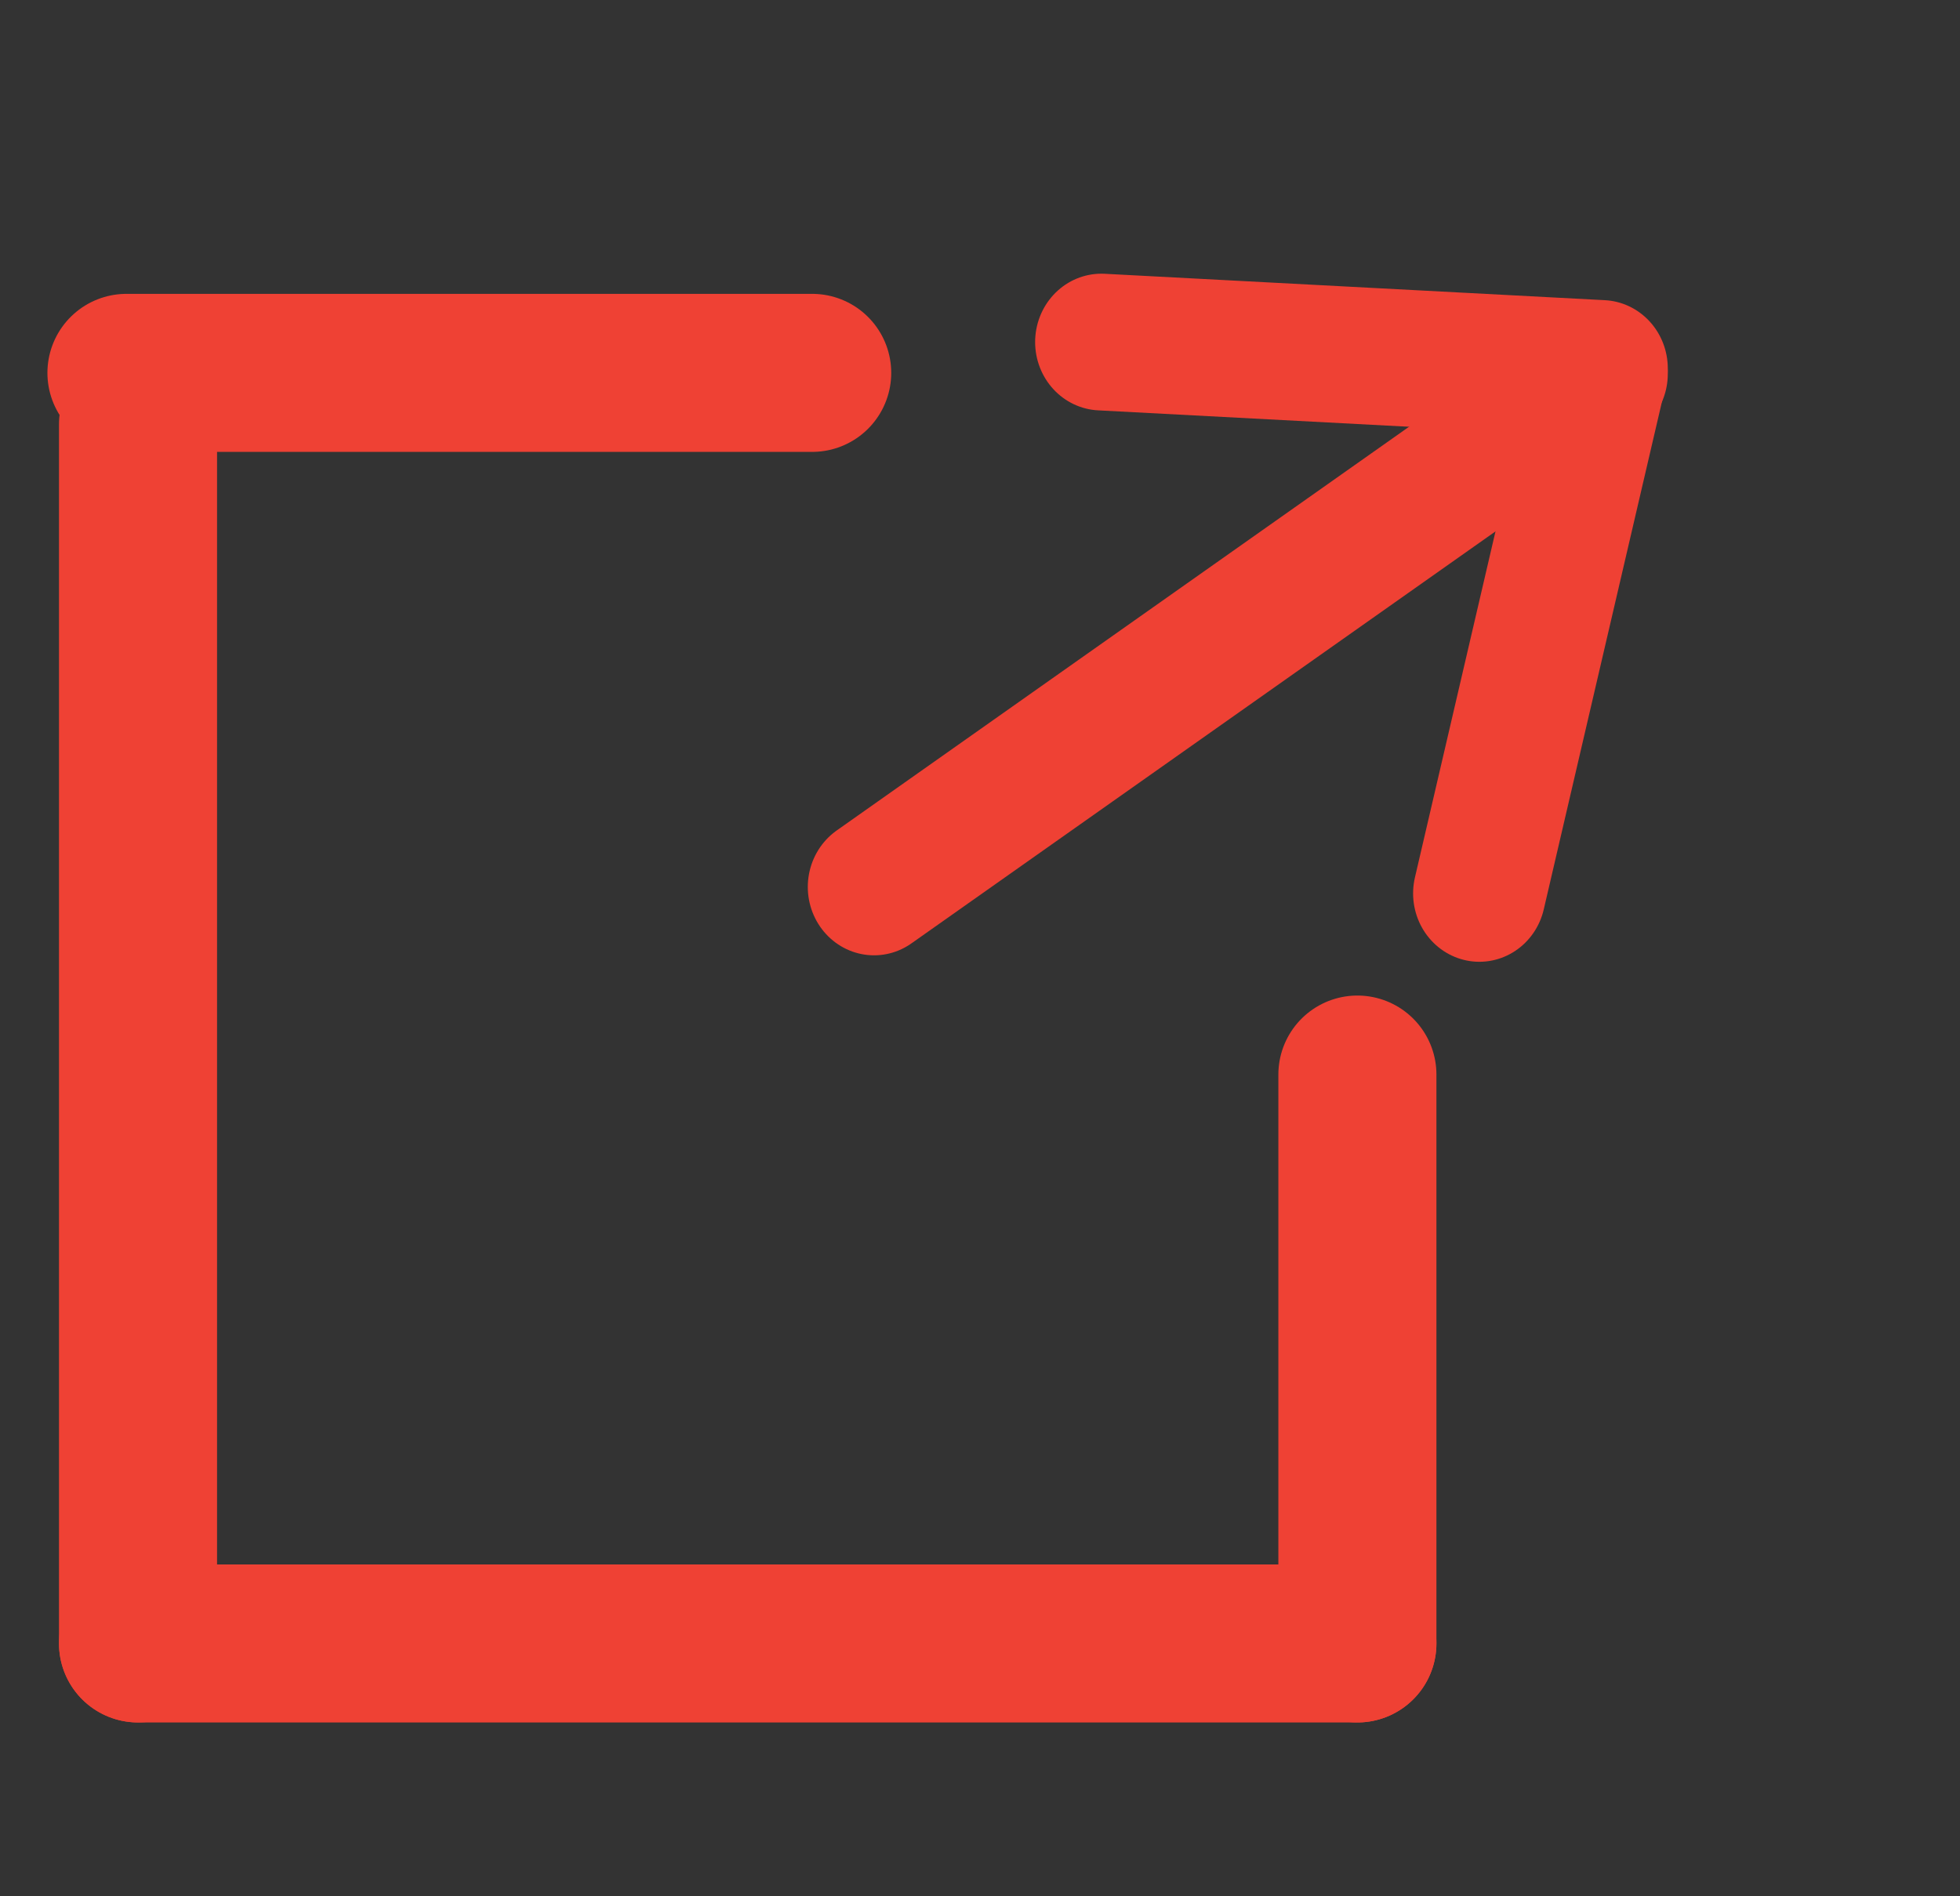 <?xml version="1.0" encoding="UTF-8" standalone="no"?>
<svg
   xmlns:dc="http://purl.org/dc/elements/1.1/"
   xmlns:cc="http://creativecommons.org/ns#"
   xmlns:rdf="http://www.w3.org/1999/02/22-rdf-syntax-ns#"
   xmlns:svg="http://www.w3.org/2000/svg"
   xmlns="http://www.w3.org/2000/svg"
   xmlns:xlink="http://www.w3.org/1999/xlink"
   xmlns:sodipodi="http://sodipodi.sourceforge.net/DTD/sodipodi-0.dtd"
   xmlns:inkscape="http://www.inkscape.org/namespaces/inkscape"
   width="31"
   height="30"
   viewBox="0 0 31 30"
   fill="none"
   version="1.1"
   id="svg50"
   sodipodi:docname="resources-link-hover.svg"
   inkscape:version="1.0.2-2 (e86c870879, 2021-01-15)">
  <rect x="0" y="0" width="31" height="30" fill="#333333" stroke="none"/>
  <sodipodi:namedview
     pagecolor="#ffffff"
     bordercolor="#666666"
     borderopacity="1"
     objecttolerance="10"
     gridtolerance="10"
     guidetolerance="10"
     inkscape:pageopacity="0"
     inkscape:pageshadow="2"
     inkscape:window-width="1920"
     inkscape:window-height="1017"
     id="namedview52"
     showgrid="false"
     inkscape:zoom="17.933333"
     inkscape:cx="15.5"
     inkscape:cy="10.539033"
     inkscape:window-x="1358"
     inkscape:window-y="-8"
     inkscape:window-maximized="1"
     inkscape:current-layer="g43" />
  <g
     clip-path="url(#clip0_1269_23050)"
     id="g43">
    <path
       d="M12.846 5.899C11.33 5.899 11.089 5.899 9.849 5.899C9.031 5.899 8.212 5.899 7.393 5.899C5.863 5.899 4.333 5.899 2.803 5.899C2.563 5.899 1.84 5.899 2.081 5.899C2.472 5.899 2.862 5.899 3.253 5.899C3.497 5.899 3.336 5.899 3.211 5.899C3.046 5.899 2.881 5.899 2.717 5.899C2.478 5.899 2.239 5.899 2 5.899"
       stroke="#ABFFEB"
       stroke-width="2.5"
       stroke-linecap="round"
       id="path35"
       style="stroke:#ef4134;stroke-opacity:1" />
    <path
       d="M2.183 6.714L2.183 26"
       stroke="#ABFFEB"
       stroke-width="2.5"
       stroke-linecap="round"
       id="path37"
       style="stroke:#ef4134;stroke-opacity:1" />
    <path
       d="M2.183 26C8.61 26 15.041 26 21.469 26"
       stroke="#ABFFEB"
       stroke-width="2.5"
       stroke-linecap="round"
       id="path39"
       style="stroke:#ef4134;stroke-opacity:1" />
    <path
       d="M21.469 17L21.469 26"
       stroke="#ABFFEB"
       stroke-width="2.5"
       stroke-linecap="round"
       id="path41"
       style="stroke:#ef4134;stroke-opacity:1" />
    <g
       id="g897"
       transform="matrix(0.806,0,0,0.832,2.948,1.923)"
       style="stroke-width:2.6;stroke-miterlimit:4;stroke-dasharray:none;stroke:#ef4134;stroke-opacity:1">
      <path
         style="fill:url(#linearGradient901);fill-opacity:1;stroke:#ef4134;stroke-width:2.6;stroke-linecap:round;stroke-linejoin:round;stroke-miterlimit:4;stroke-dasharray:none;stroke-opacity:1"
         d="M 13.494,14.554 27.77,4.796"
         id="path60"
         inkscape:transform-center-x="1.394052"
         inkscape:transform-center-y="0.66914498" />
      <path
         style="fill:none;stroke:#ef4134;stroke-width:2.6;stroke-linecap:round;stroke-linejoin:round;stroke-miterlimit:4;stroke-dasharray:none;stroke-opacity:1"
         d="M 25.372,14.677 27.77,4.695 17.955,4.193"
         id="path62" />
    </g>
  </g>
  <defs
     id="defs48">
    <linearGradient
       inkscape:collect="always"
       id="linearGradient891">
      <stop
         style="stop-color:#abffeb;stop-opacity:1;"
         offset="0"
         id="stop887" />
      <stop
         style="stop-color:#abffeb;stop-opacity:0;"
         offset="1"
         id="stop889" />
    </linearGradient>
    <clipPath
       id="clip0_1269_23050">
      <rect
         width="31"
         height="30"
         fill="white"
         id="rect45" />
    </clipPath>
    <linearGradient
       inkscape:collect="always"
       xlink:href="#linearGradient891"
       id="linearGradient893"
       x1="12.394"
       y1="9.675"
       x2="28.87"
       y2="9.675"
       gradientUnits="userSpaceOnUse" />
    <linearGradient
       inkscape:collect="always"
       xlink:href="#linearGradient891"
       id="linearGradient901"
       gradientUnits="userSpaceOnUse"
       x1="12.394"
       y1="9.675"
       x2="28.87"
       y2="9.675"
       gradientTransform="matrix(1.24,0,0,1.201,-3.657,-2.31)" />
  </defs>
</svg>
